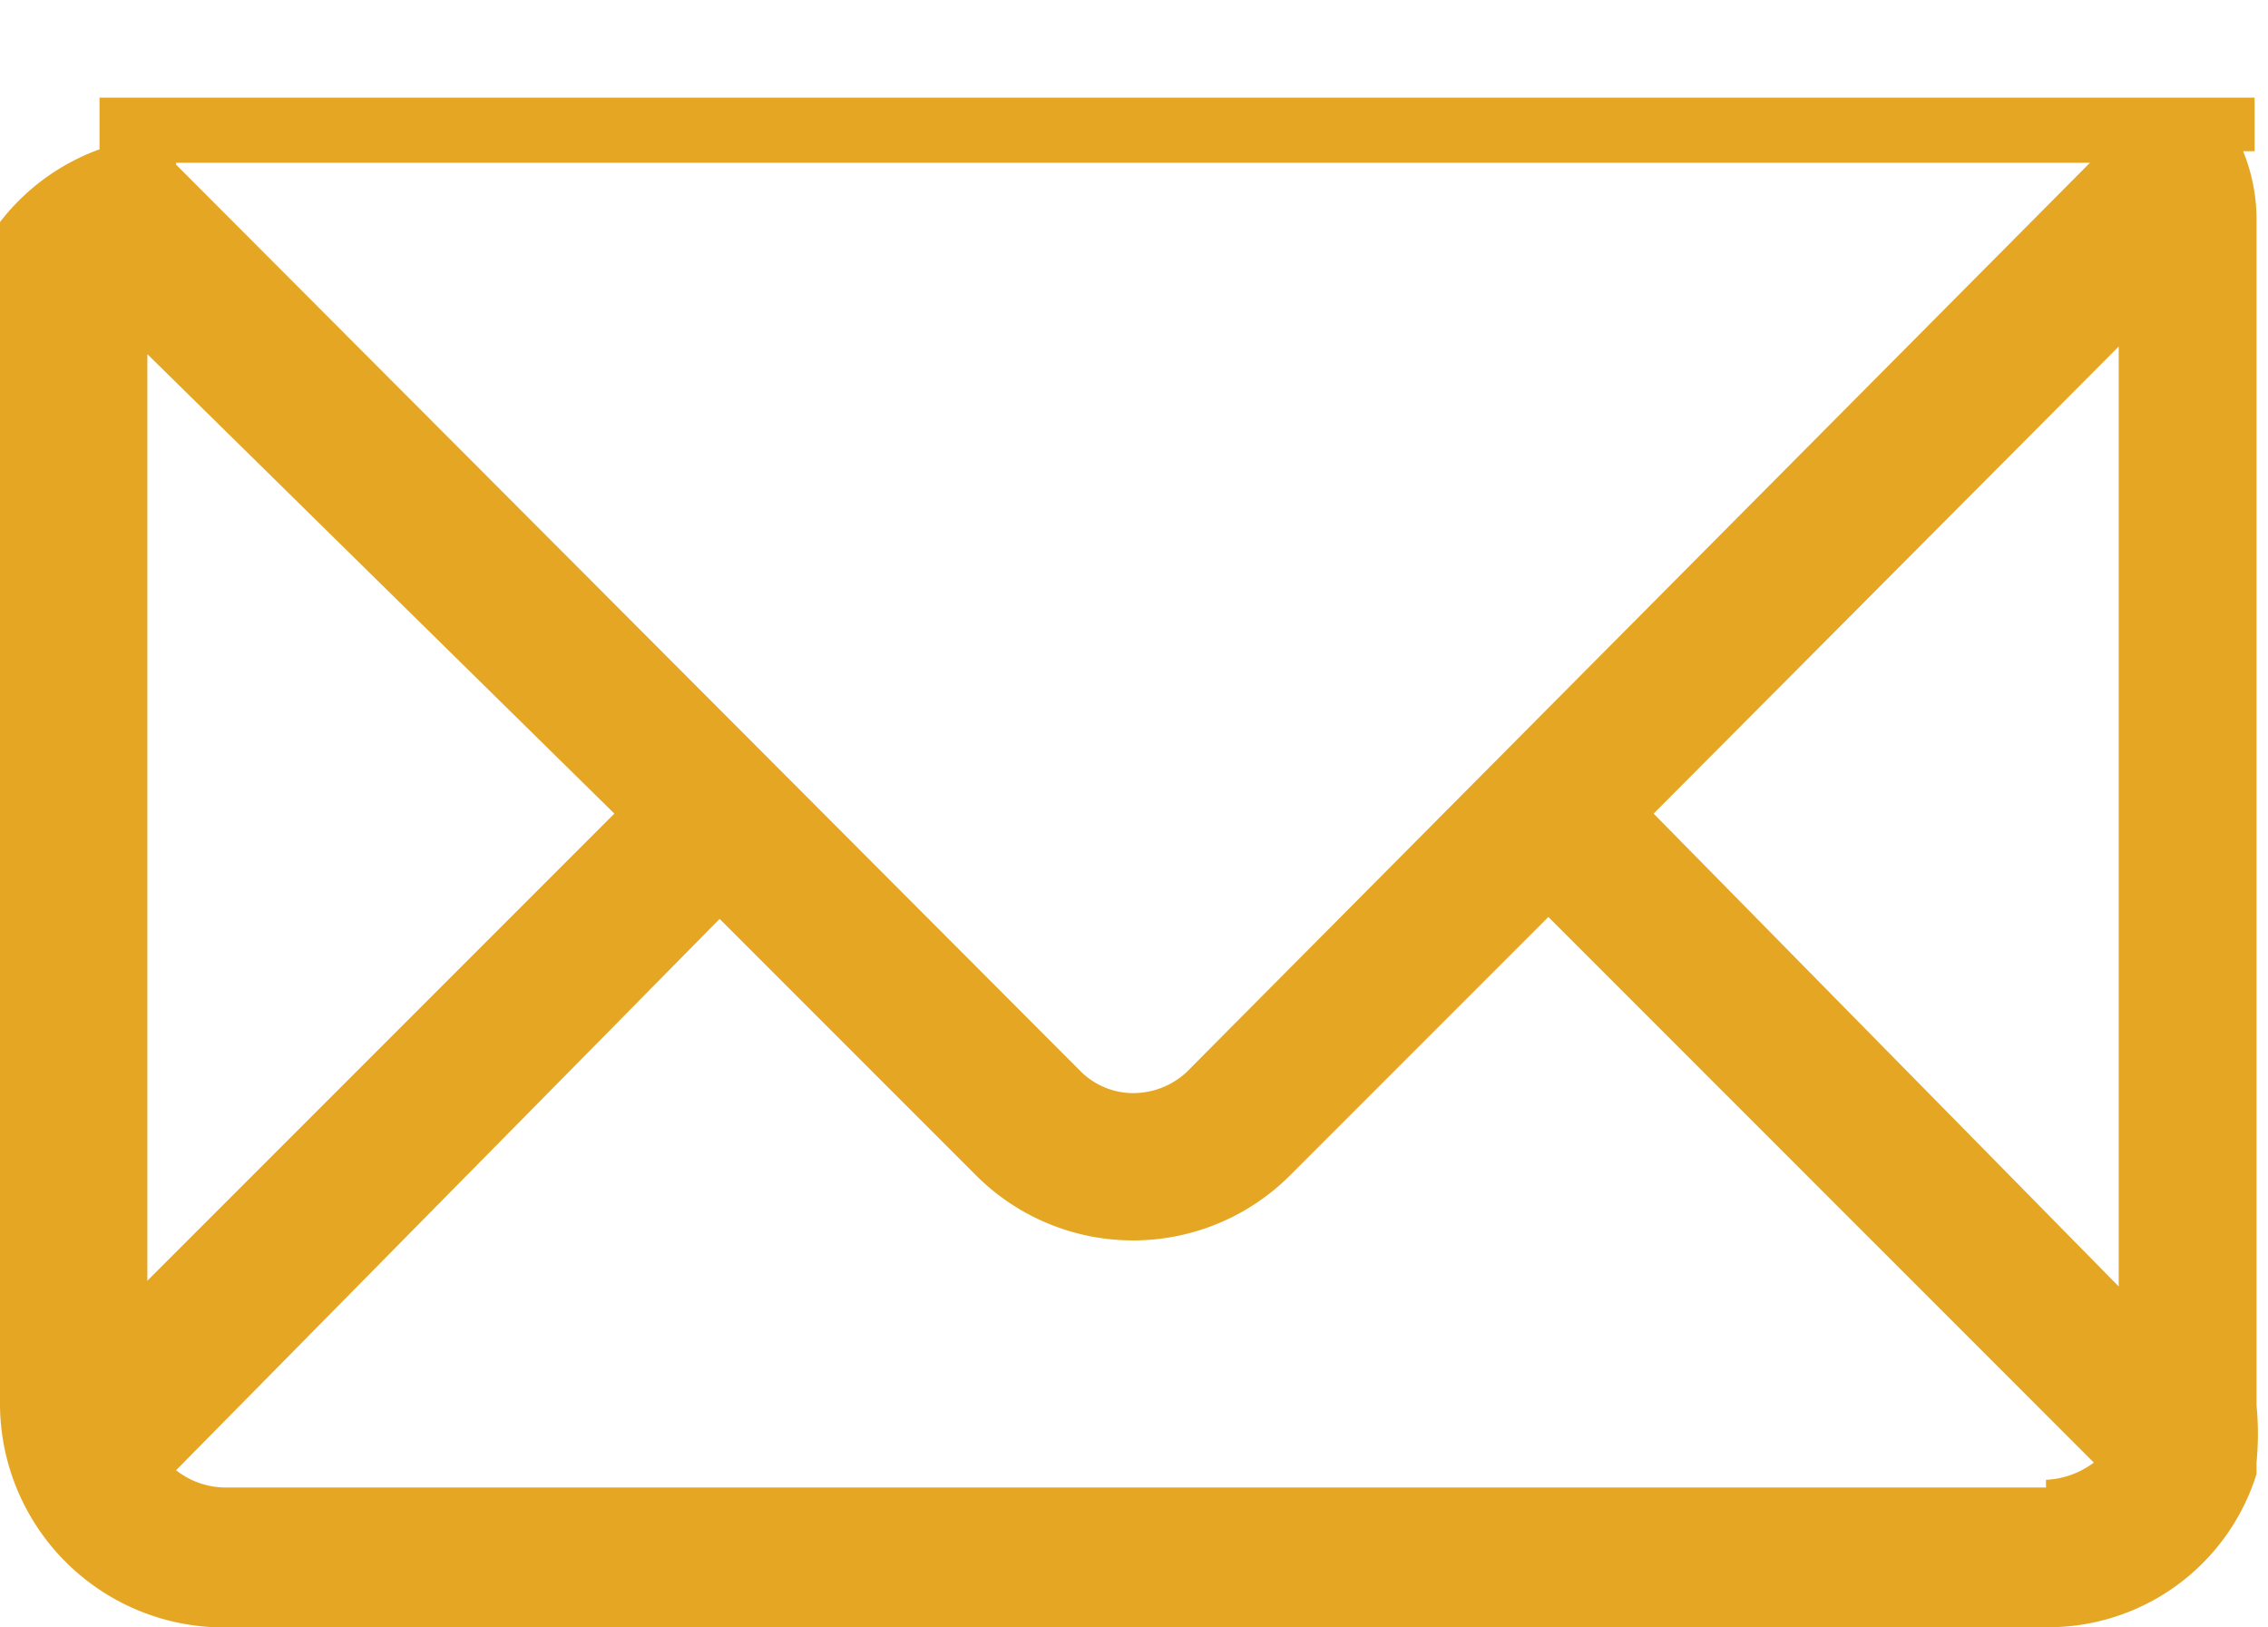 <svg xmlns="http://www.w3.org/2000/svg" viewBox="0 0 11.85 8.5"><defs><style>.cls-1{fill:#e5a624;}</style></defs><title>contacts</title><g id="Layer_2" data-name="Layer 2"><g id="Layer_1-2" data-name="Layer 1"><path class="cls-1" d="M11.78.79h0V.65l0,0V.51l0,0v0h0v0l0,0h0l0,0v0h0v0l0,0h0l0,0h0v0h0l0,0H.52l0,0h0l0,0h0v0h0l0,0,0,0h0l0,0v0h0v0l0,0h0v0l0,0V.55l0,0V.78h0A1.15,1.15,0,0,0,0,1.16V7.34A1.17,1.17,0,0,0,1.12,8.5h9.57a1.14,1.14,0,0,0,1.1-.8s0,0,0-.06a1.54,1.54,0,0,0,0-.3V1.16a.94.94,0,0,0-.07-.37ZM.92.85h10L6.2,5.6a.41.41,0,0,1-.28.11.39.39,0,0,1-.27-.11L.92.86Zm-.15,1L3.21,4.25.77,6.69Zm9.92,5.92H1.17a.42.42,0,0,1-.25-.09L3.76,4.8,5.1,6.14a1.16,1.16,0,0,0,1.64,0L8.09,4.79l2.85,2.85a.45.45,0,0,1-.25.09Zm.38-1.05L8.64,4.25l2.43-2.44Z"/></g></g></svg>